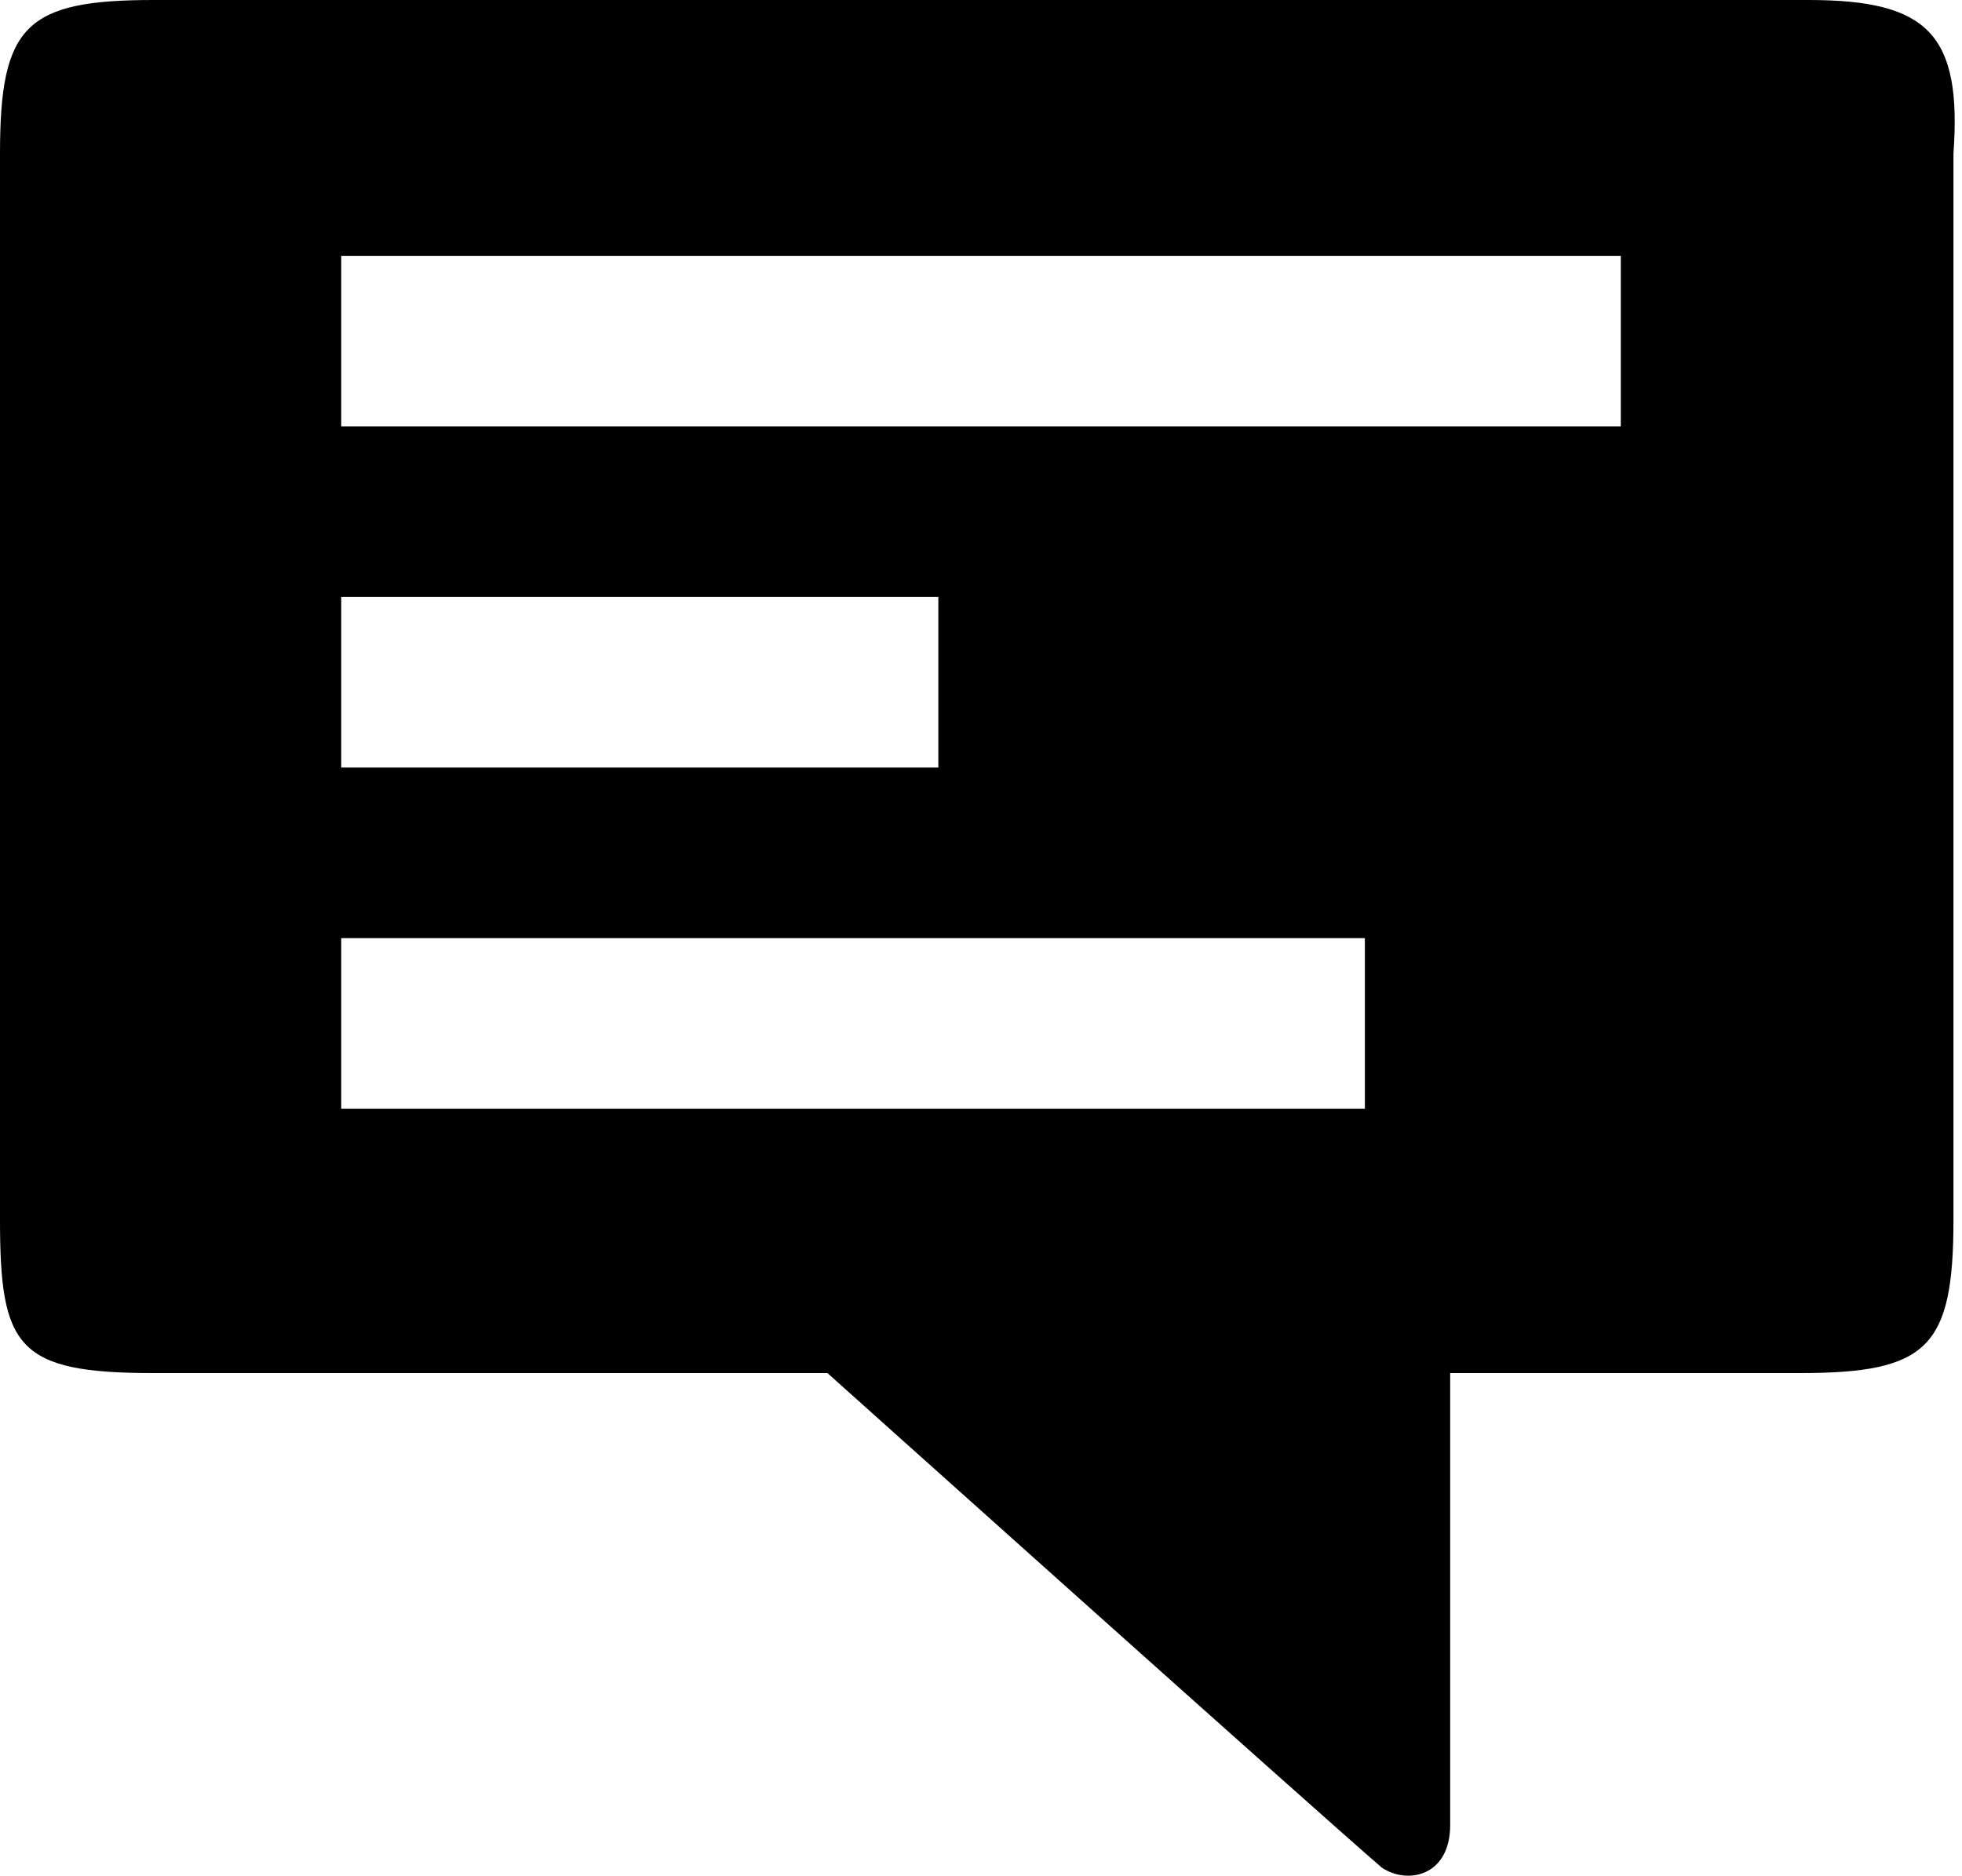 <svg width="23px" height="22px" viewBox="0 0 23 22">
	<path d="M16.9,16.1h4.2c1.5,0,1.8-0.3,1.8-1.8V1.8C23,0.4,22.6,0,21.2,0H1.8C0.3,0,0,0.3,0,1.8v12.5c0,1.5,0.2,1.8,1.8,1.8h7.9
		c0,0,5.8,5.2,6.5,5.8c0.3,0.2,0.8,0.1,0.8-0.5V16.1z M4,11h12v2H4V11z M4,7h7v2H4V7z M4,3h15v2H4V3z"/>
</svg>
